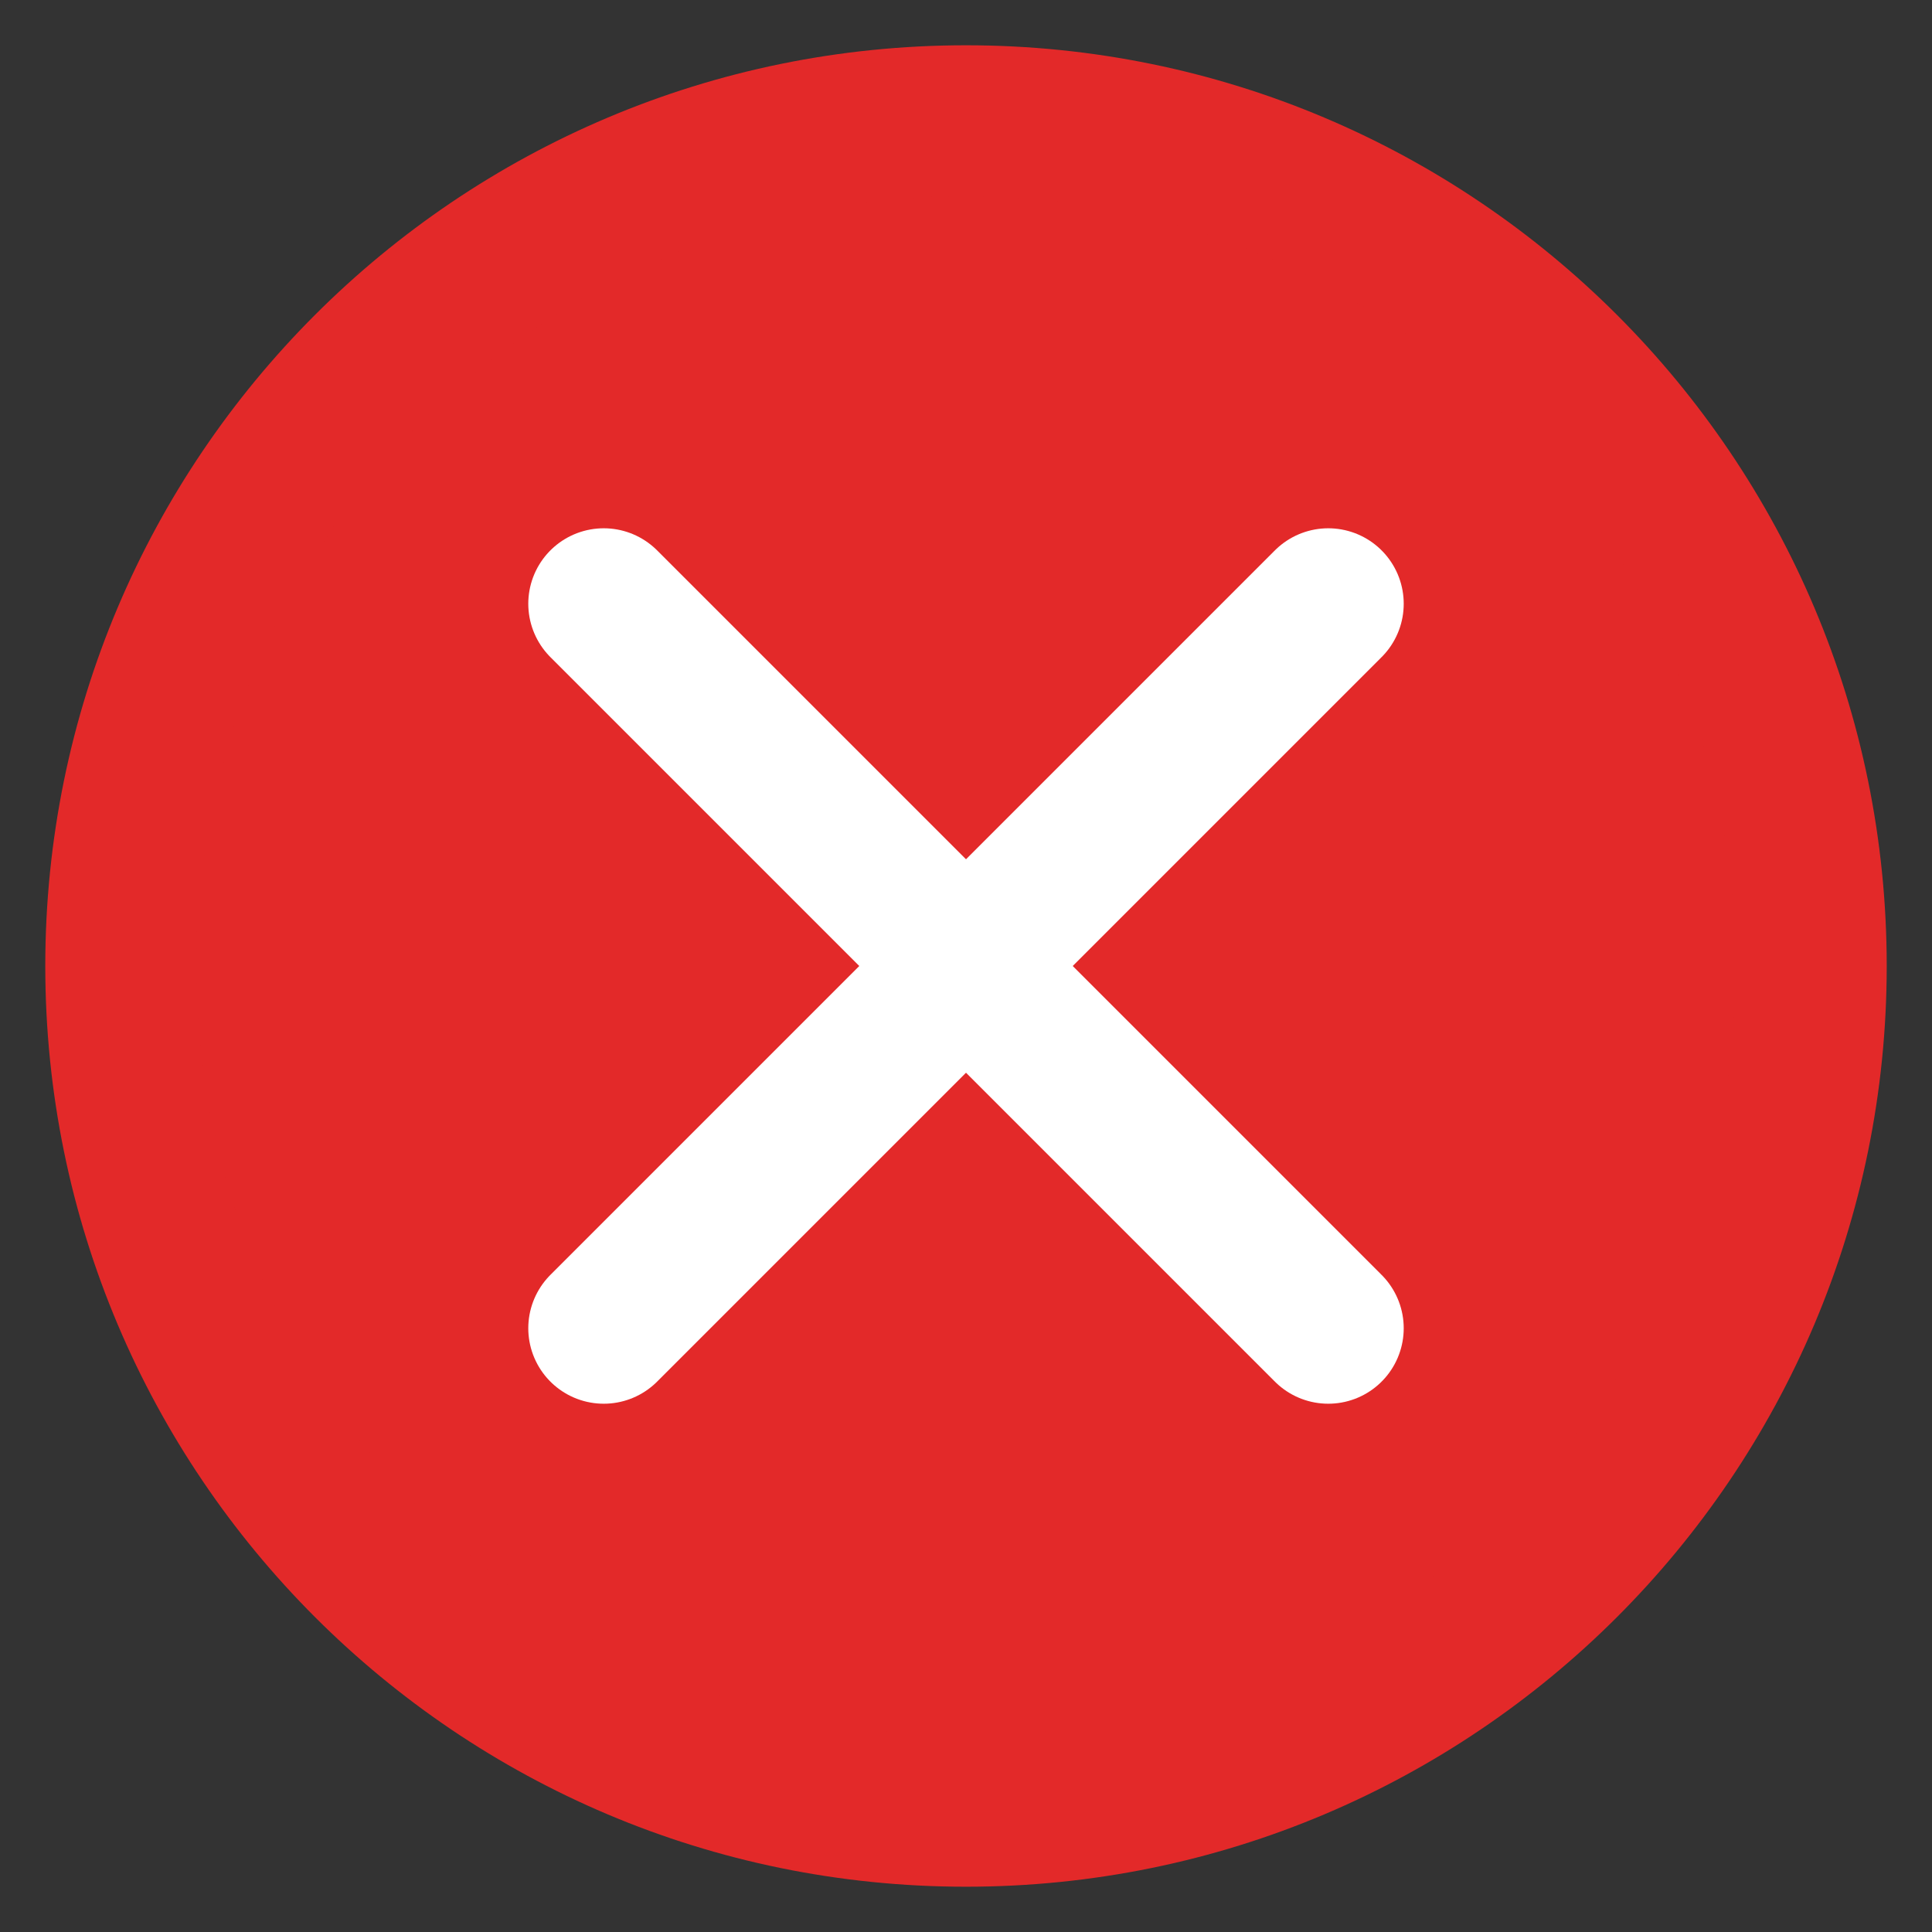 <svg width="16" height="16" viewBox="0 0 16 16" fill="none" xmlns="http://www.w3.org/2000/svg">
<rect x="0" y="0" width="16" height="16" fill="#333333" stroke="none"/>
<g clip-path="url(#clip0_3713_23391)">
<path d="M8 15C11.866 15 15 11.866 15 8C15 4.134 11.866 1 8 1C4.134 1 1 4.134 1 8C1 11.866 4.134 15 8 15Z" fill="#E32929" stroke="#E32929" stroke-width="1.25" stroke-linecap="round" stroke-linejoin="round"/>
<path d="M11 5L5 11" stroke="white" stroke-width="1.25" stroke-linecap="round" stroke-linejoin="round"/>
<path d="M5 5L11 11" stroke="white" stroke-width="1.25" stroke-linecap="round" stroke-linejoin="round"/>
</g>
<defs>
<clipPath id="clip0_3713_23391">
<rect width="16" height="16" fill="white"/>
</clipPath>
</defs>
</svg>
